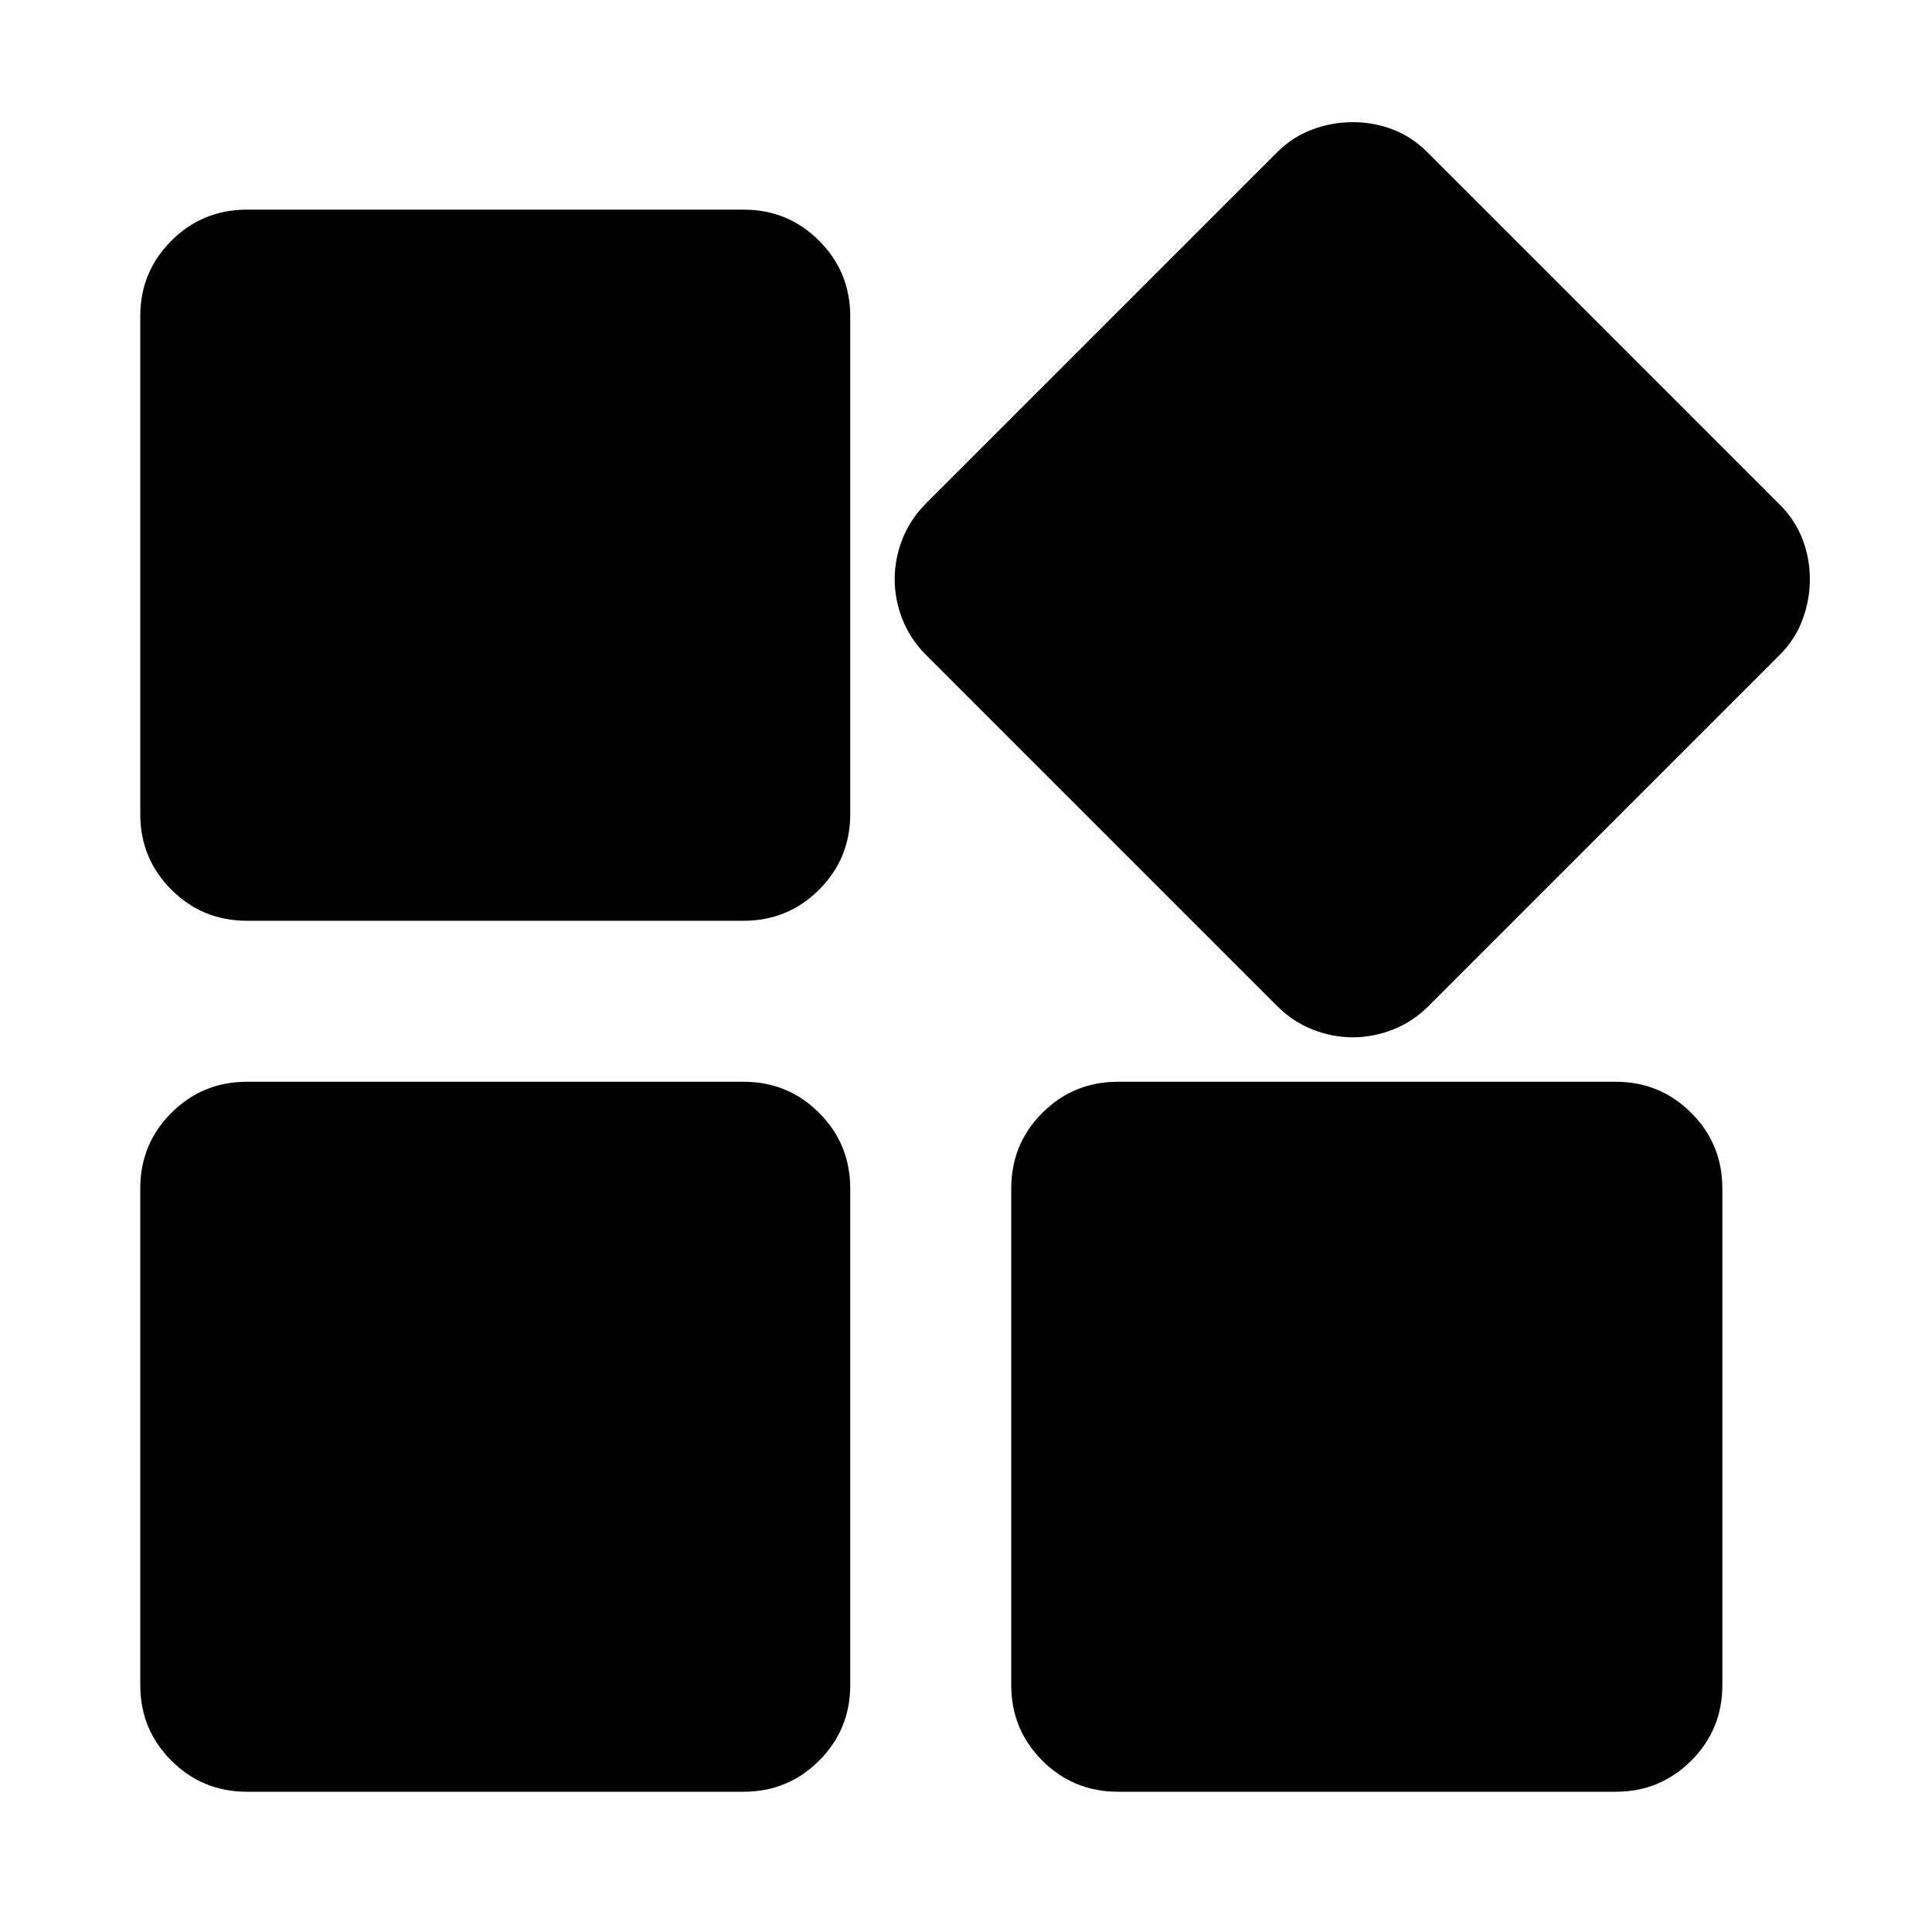 <svg xmlns="http://www.w3.org/2000/svg" height="24" viewBox="0 -960 960 960" width="24"><path d="M634.609-460.087 460.087-634.609q-7.696-7.695-11.609-17.521-3.913-9.827-3.913-20.088 0-10.261 3.913-20.087t11.609-17.522l174.522-174.522q7.695-7.696 17.521-11.326 9.827-3.631 20.088-3.631 10.261 0 19.804 3.631 9.544 3.63 17.24 11.326l175.087 175.087q7.696 7.696 11.326 17.24 3.631 9.543 3.631 19.804t-3.631 20.088q-3.63 9.826-11.326 17.521L709.827-460.087q-7.696 7.696-17.522 11.609-9.826 3.913-20.087 3.913t-20.088-3.913q-9.826-3.913-17.521-11.609ZM69.693-555.478v-247.348q0-22.087 15.457-37.544 15.457-15.457 37.544-15.457h246.783q22.087 0 37.544 15.457 15.456 15.457 15.456 37.544v247.348q0 22.087-15.456 37.544-15.457 15.457-37.544 15.457H122.694q-22.087 0-37.544-15.457-15.457-15.457-15.457-37.544Zm432.784 432.784v-246.783q0-22.087 15.457-37.544 15.457-15.456 37.544-15.456h247.348q22.087 0 37.544 15.456 15.457 15.457 15.457 37.544v246.783q0 22.087-15.457 37.544-15.457 15.457-37.544 15.457H555.478q-22.087 0-37.544-15.457-15.457-15.457-15.457-37.544Zm-432.784 0v-246.783q0-22.087 15.457-37.544 15.457-15.456 37.544-15.456h246.783q22.087 0 37.544 15.456 15.456 15.457 15.456 37.544v246.783q0 22.087-15.456 37.544-15.457 15.457-37.544 15.457H122.694q-22.087 0-37.544-15.457-15.457-15.457-15.457-37.544Z"/></svg>